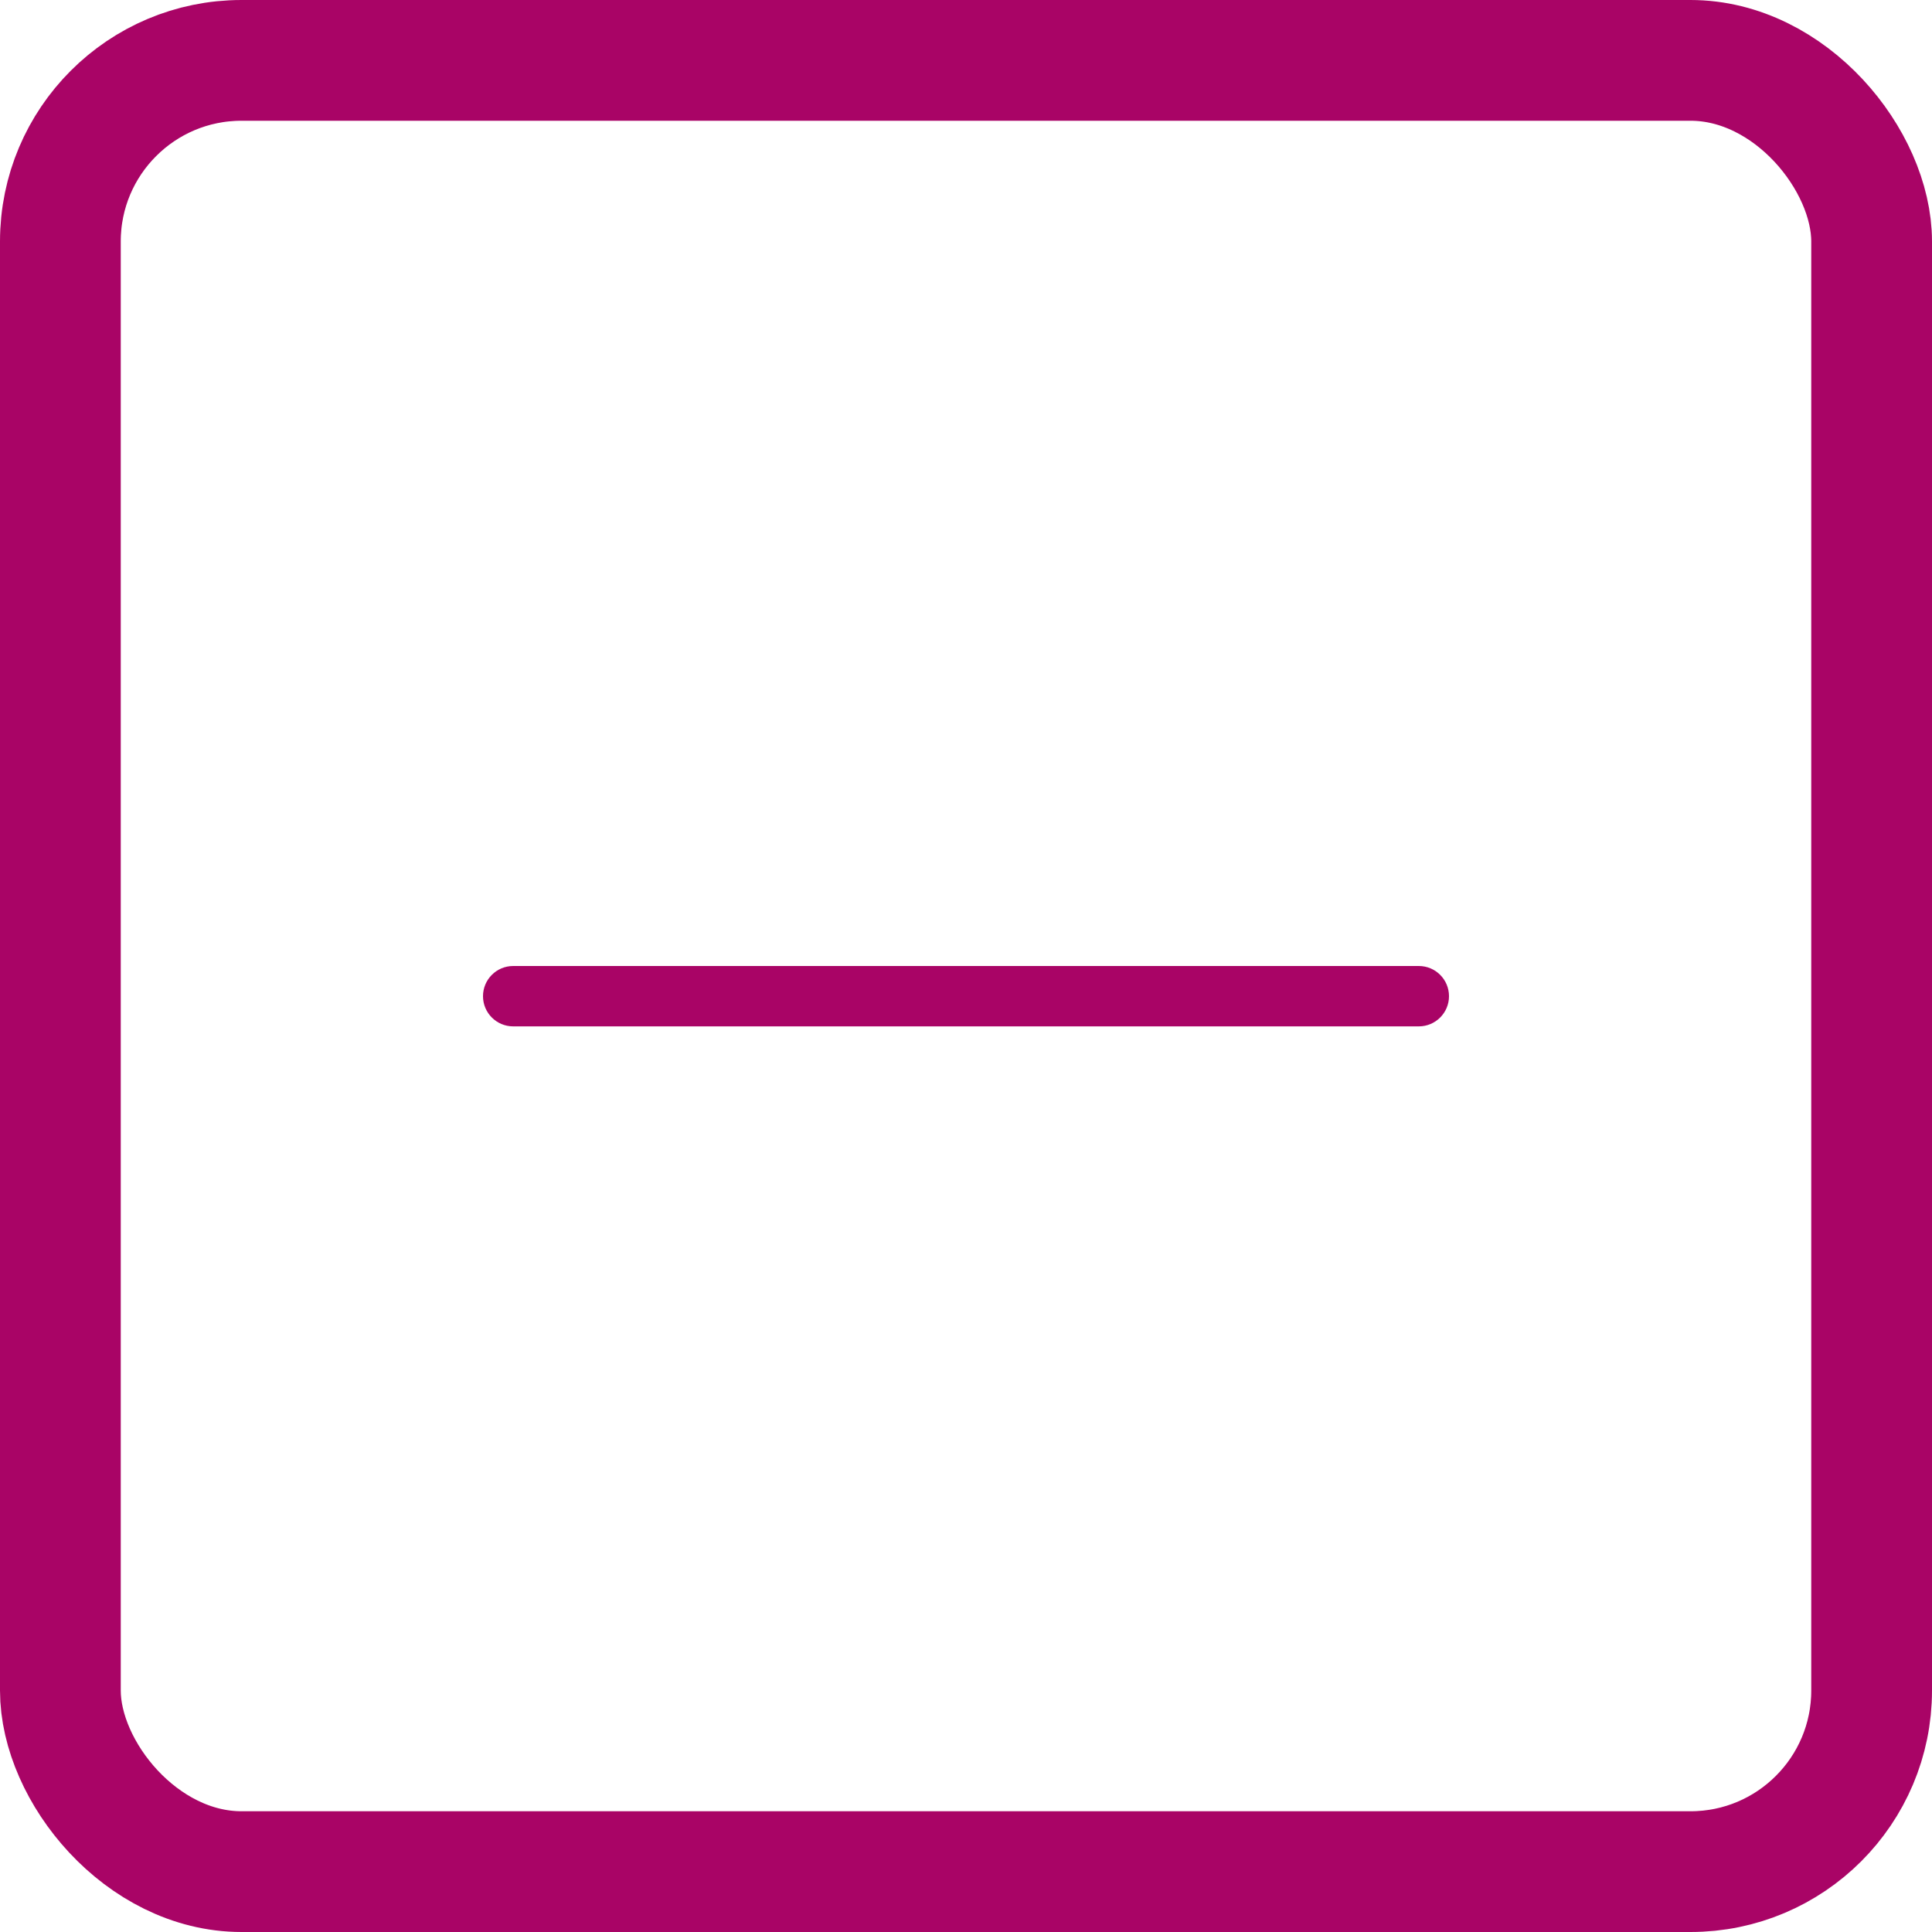 <svg width="32" height="32" viewBox="0 0 32 32" fill="none" xmlns="http://www.w3.org/2000/svg">
<rect x="1" y="1" width="30" height="30" rx="3" stroke="#A90466" stroke-width="2"/>
<path d="M23.5 16H8.5C8.224 16 8 16.224 8 16.5C8 16.776 8.224 17 8.5 17H23.5C23.776 17 24 16.776 24 16.5C24 16.224 23.776 16 23.5 16Z" fill="#A90466"/>
</svg>
